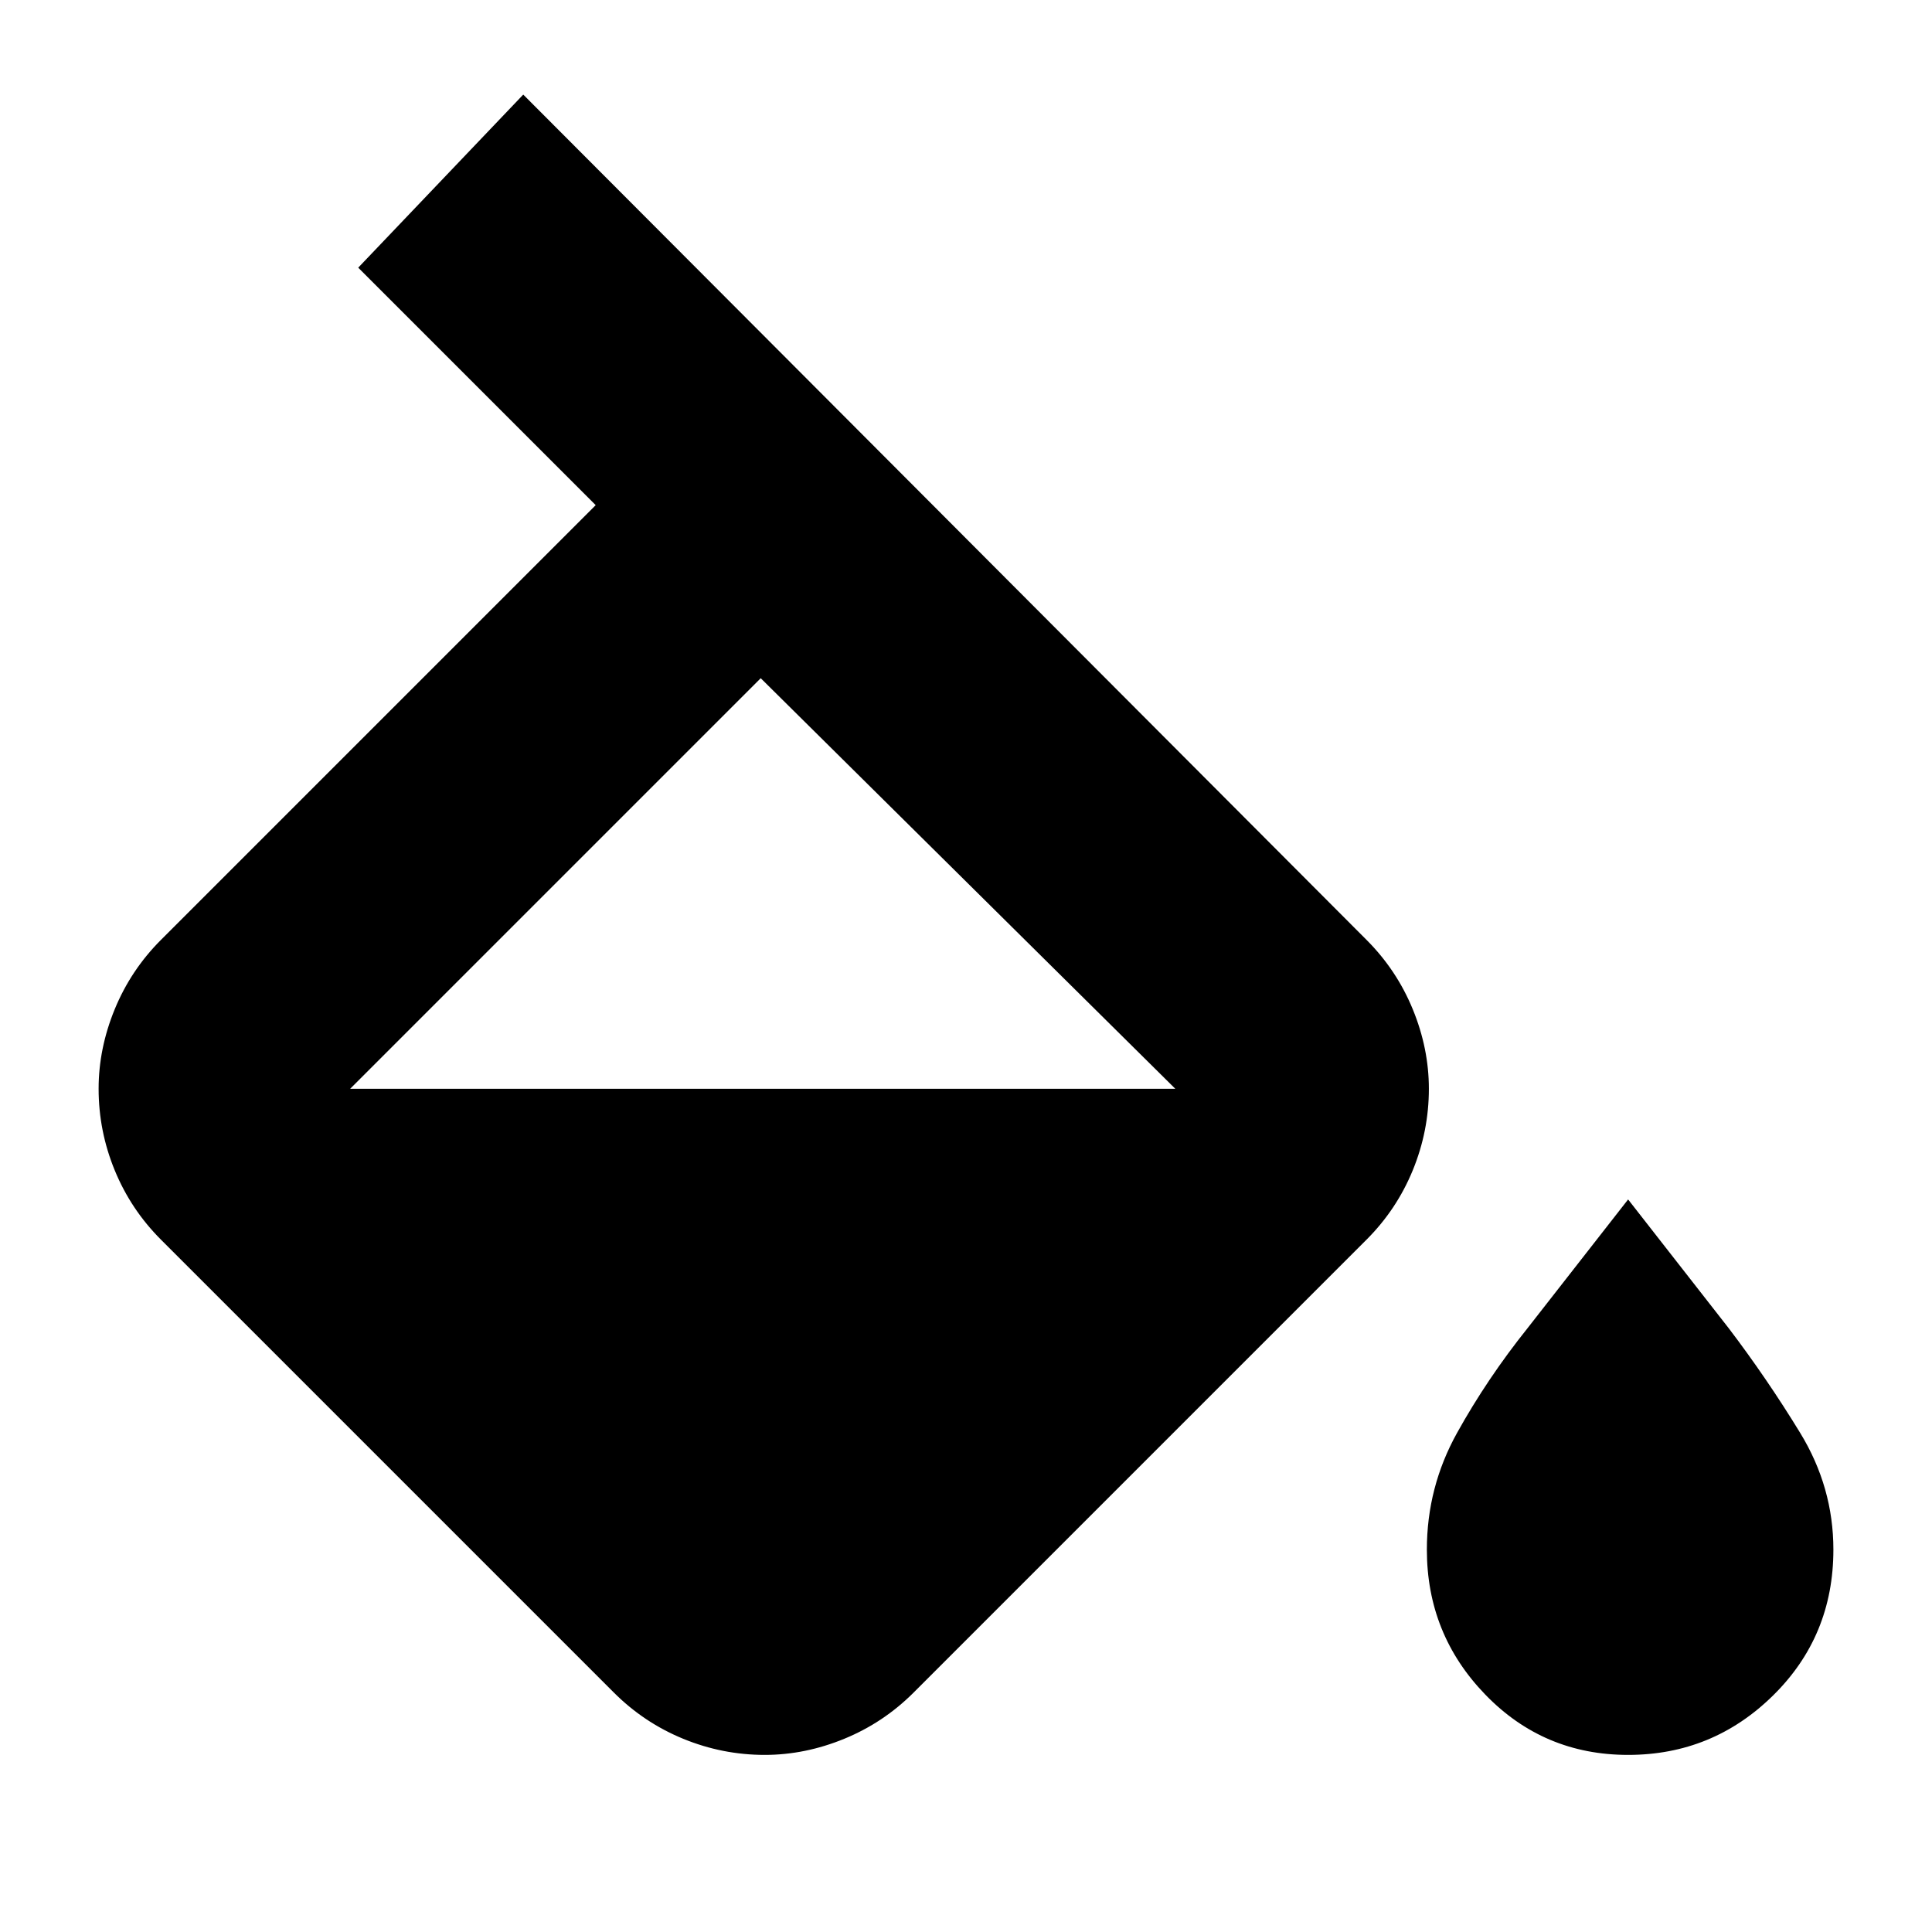 <svg xmlns="http://www.w3.org/2000/svg" height="24" viewBox="0 -960 960 960" width="24"><path d="M305-119 80-344q-15-15-23-34.5T49-419q0-20 8-39.5T80-493l216-216-118-118 82-86 419 420q15 15 23 34.5t8 39.5q0 21-8 40.5T679-344L454-119q-15 15-34.5 23T380-88q-21 0-40.5-8T305-119Zm73-504L174-419v-1 1h410q0-2 0 0L378-623ZM809-88q-42 0-71-30t-29-72q0-31 15-58t35-52l50-64 50 64q19 25 35.5 52t16.5 58q0 43-30 72.5T809-88Z"/></svg>